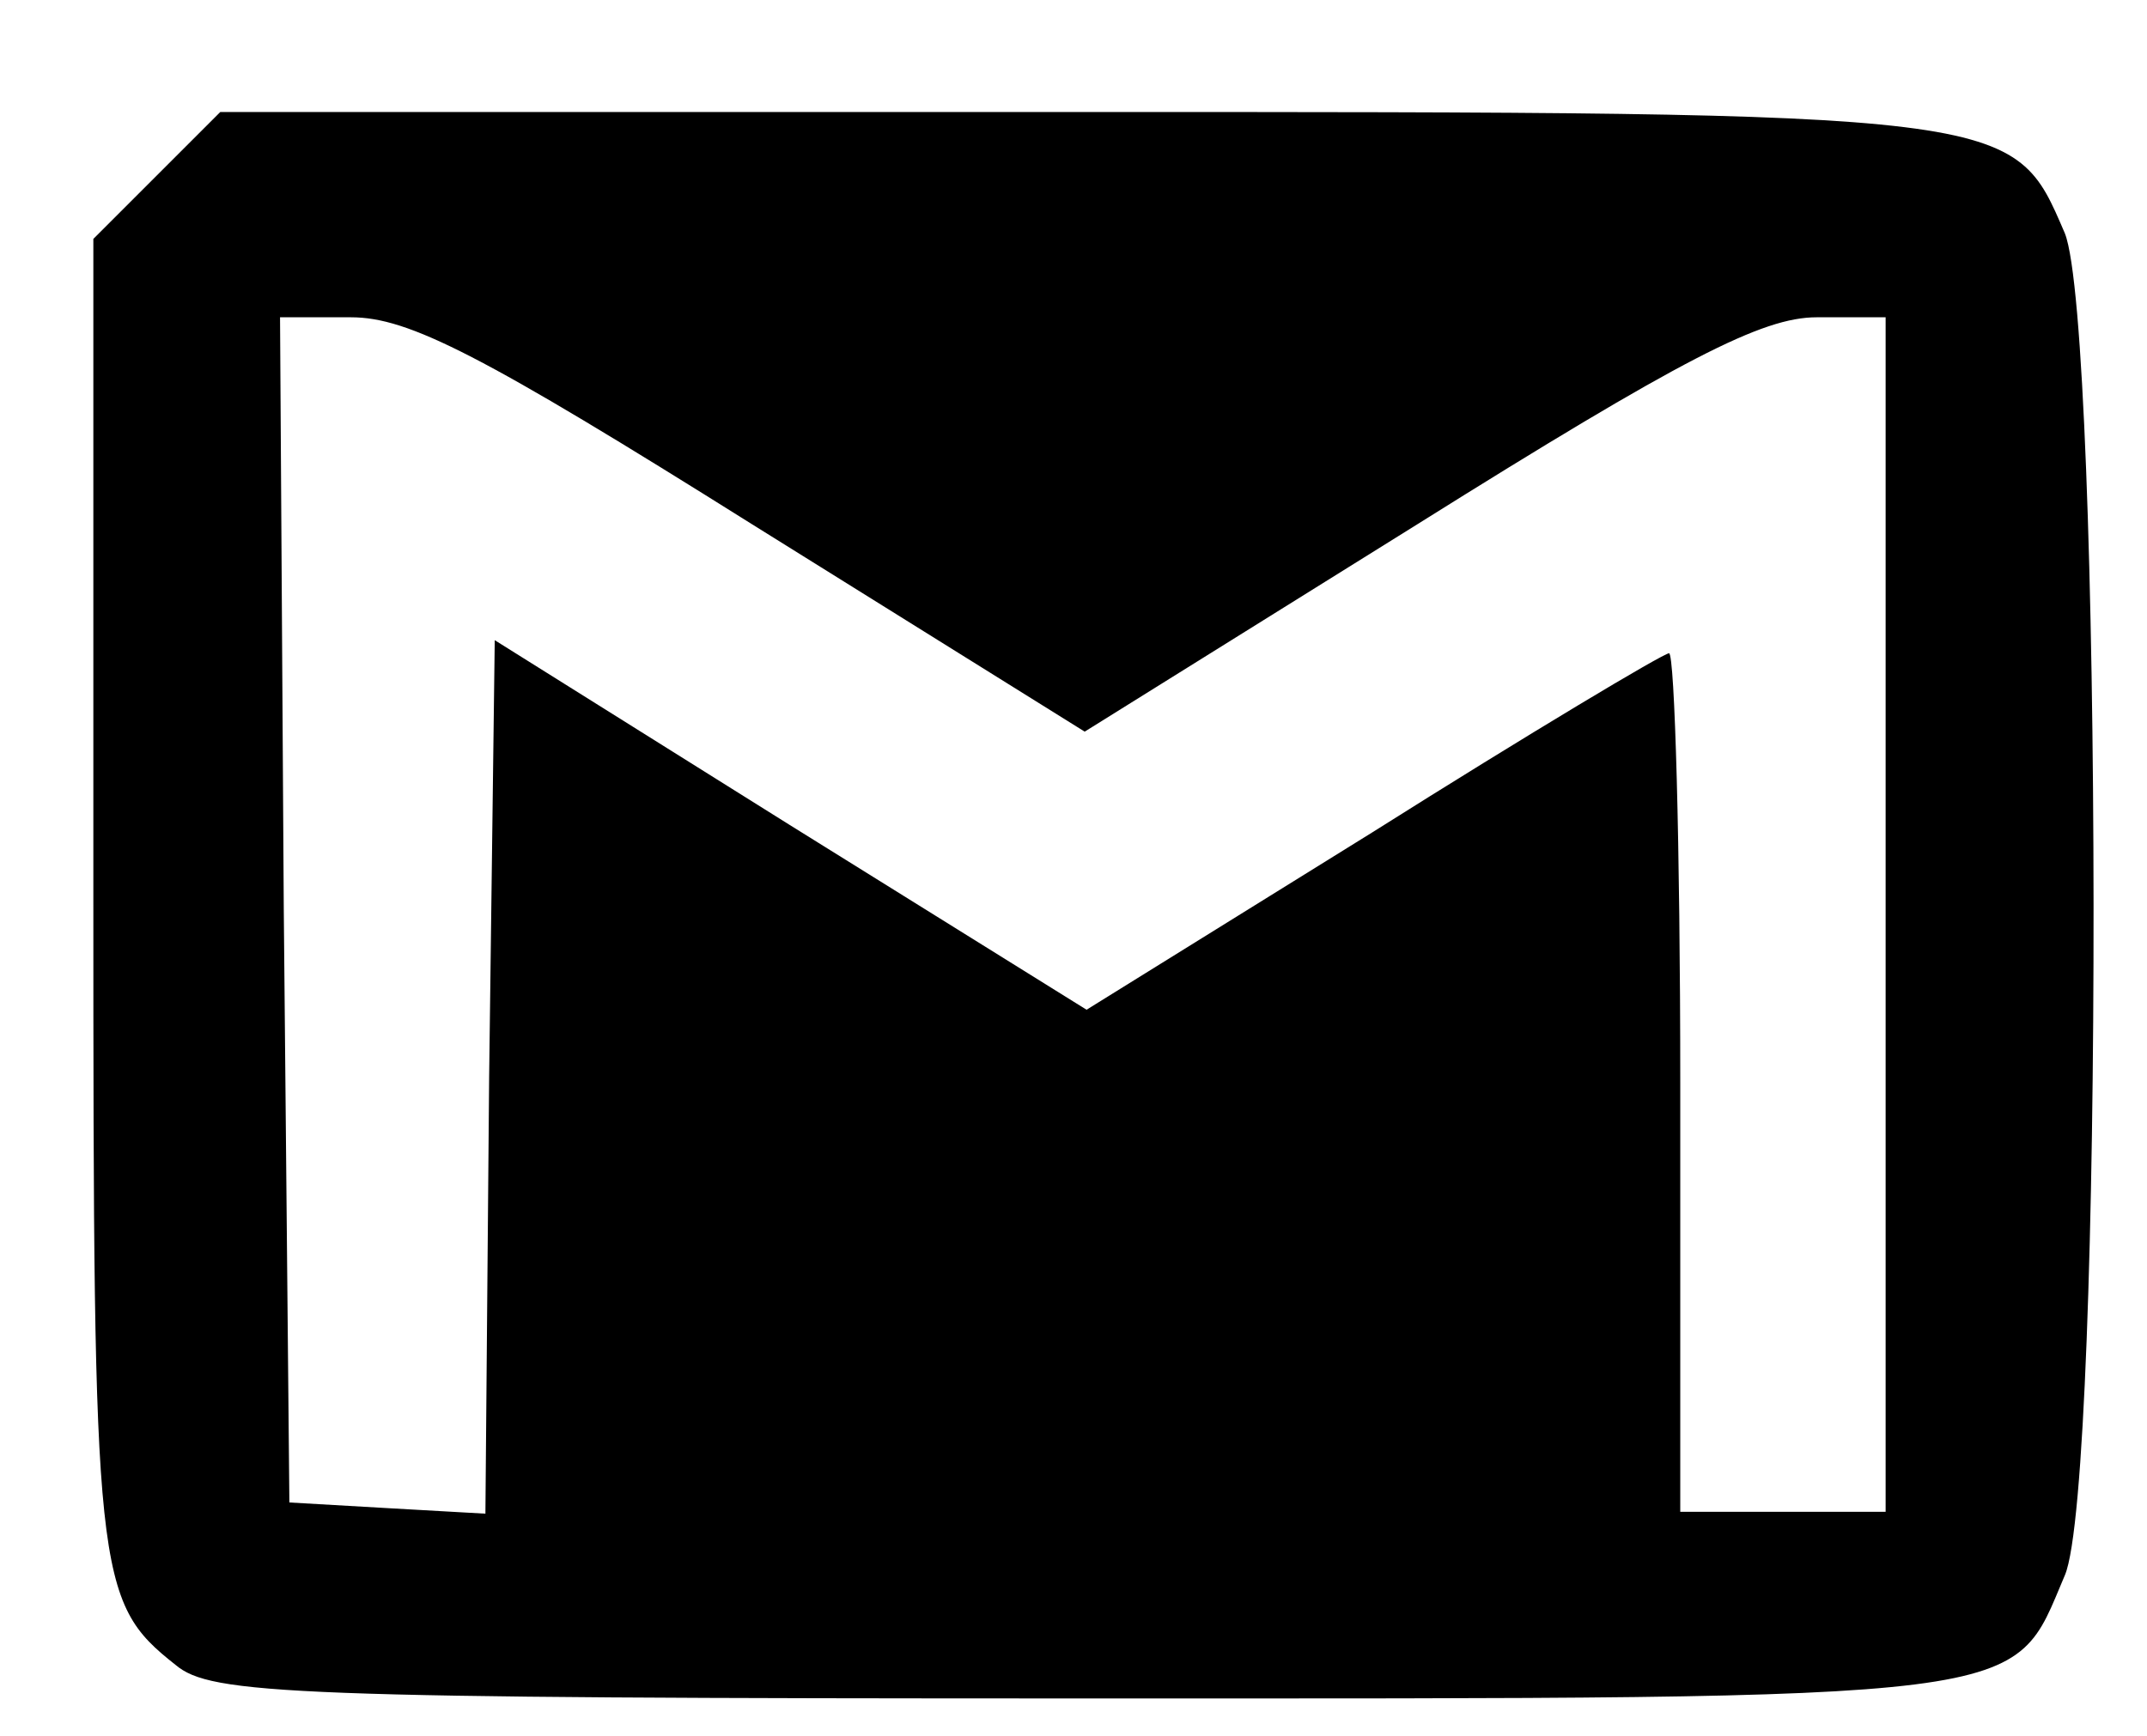 <?xml version="1.0" standalone="no"?>
<!DOCTYPE svg PUBLIC "-//W3C//DTD SVG 20010904//EN"
 "http://www.w3.org/TR/2001/REC-SVG-20010904/DTD/svg10.dtd">
<svg version="1.0" xmlns="http://www.w3.org/2000/svg"
 width="115pt" height="93pt" viewBox="0 0 115 93"
 preserveAspectRatio="xMidYMid meet">

<g transform="translate(0,93) scale(0.1,-0.1)"
fill="currentColor" stroke="none">
<path d="M84 836 l-34 -34 0 -352 c0 -365 1 -378 44 -412 19 -16 61 -18 486
-18 516 0 497 -2 526 66 21 49 20 669 0 719 -28 65 -24 65 -532 65 l-456 0
-34 -34z m319 -187 l178 -111 178 111 c142 89 185 111 214 111 l37 0 0 -320 0
-320 -55 0 -55 0 0 230 c0 127 -3 230 -6 230 -3 0 -75 -43 -159 -96 l-153 -95
-159 99 -158 99 -3 -234 -2 -234 -53 3 -52 3 -3 318 -2 317 38 0 c31 0 70 -20
215 -111z"/>
</g>
</svg>
